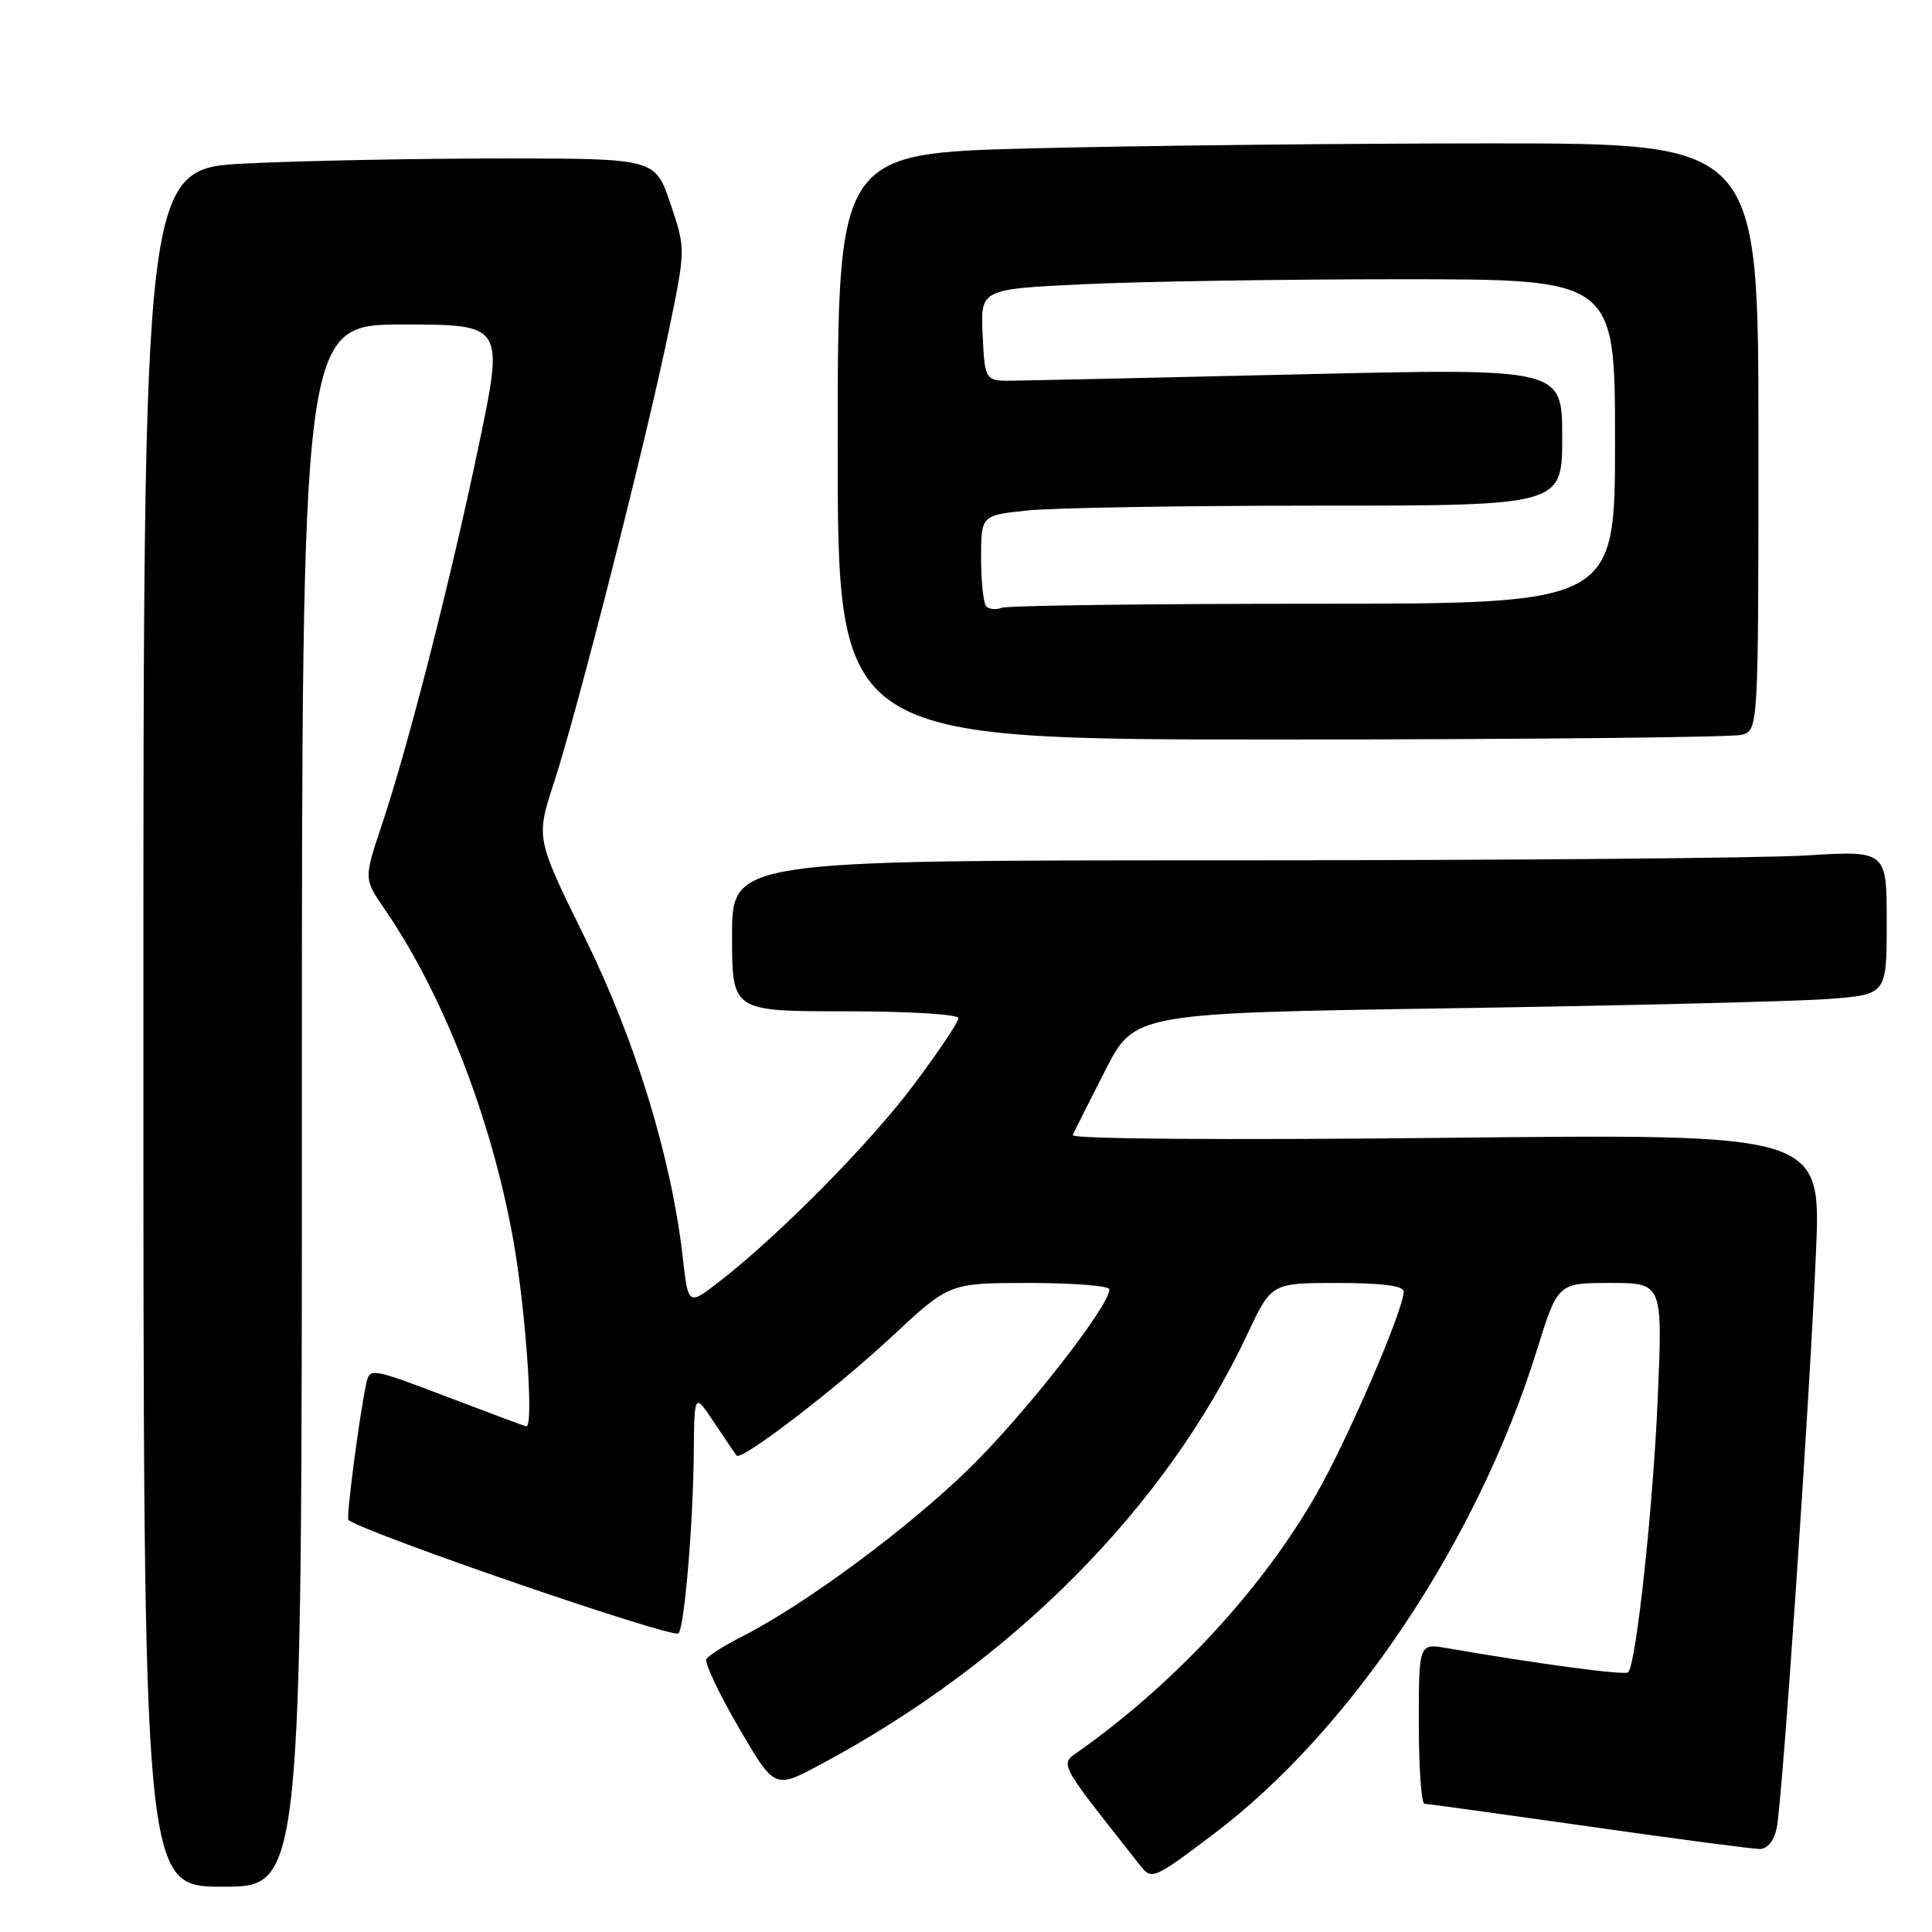 <?xml version="1.0" encoding="UTF-8" standalone="no"?>
<!DOCTYPE svg PUBLIC "-//W3C//DTD SVG 1.1//EN" "http://www.w3.org/Graphics/SVG/1.1/DTD/svg11.dtd" >
<svg xmlns="http://www.w3.org/2000/svg" xmlns:xlink="http://www.w3.org/1999/xlink" version="1.1" viewBox="0 0 256 256">
 <g >
 <path fill="currentColor"
d=" M 40.00 146.50 C 40.00 43.00 40.00 43.00 53.39 43.00 C 66.79 43.00 66.79 43.00 63.42 59.11 C 59.65 77.11 54.08 98.92 50.54 109.47 C 48.21 116.44 48.21 116.44 50.97 120.47 C 58.73 131.78 65.10 148.16 68.00 164.23 C 69.64 173.36 70.75 189.00 69.75 189.00 C 69.61 189.00 64.88 187.24 59.24 185.09 C 49.13 181.24 48.99 181.22 48.53 183.34 C 47.62 187.56 45.84 201.17 46.17 201.41 C 48.76 203.28 89.17 217.16 89.90 216.43 C 90.69 215.65 91.84 201.97 91.93 192.52 C 92.00 184.54 92.00 184.54 94.65 188.52 C 96.11 190.71 97.44 192.67 97.61 192.87 C 98.22 193.63 110.85 183.95 118.19 177.09 C 125.79 170.00 125.79 170.00 136.39 170.00 C 142.23 170.00 147.00 170.38 147.00 170.84 C 147.00 173.08 135.80 187.38 128.39 194.62 C 120.23 202.58 106.60 212.66 98.32 216.85 C 96.02 218.02 93.90 219.35 93.61 219.82 C 93.32 220.29 95.23 224.35 97.86 228.86 C 102.63 237.05 102.63 237.05 108.56 233.89 C 134.08 220.30 154.49 199.75 165.30 176.75 C 168.47 170.00 168.47 170.00 177.24 170.00 C 183.07 170.00 186.00 170.38 186.00 171.13 C 186.00 173.52 178.52 190.87 174.37 198.09 C 167.29 210.42 156.13 222.56 143.54 231.64 C 140.30 233.99 139.62 232.58 151.07 247.18 C 152.61 249.13 152.83 249.04 160.76 243.06 C 178.93 229.37 195.75 204.22 203.62 178.98 C 206.41 170.00 206.41 170.00 213.36 170.00 C 220.31 170.00 220.31 170.00 219.66 185.25 C 219.05 199.71 216.80 220.53 215.74 221.59 C 215.32 222.02 203.68 220.46 191.75 218.39 C 188.00 217.74 188.00 217.74 188.00 228.37 C 188.00 234.22 188.34 239.01 188.75 239.01 C 189.16 239.02 198.95 240.37 210.50 242.01 C 222.05 243.66 232.25 245.00 233.17 245.00 C 234.19 245.00 235.07 243.92 235.42 242.25 C 236.17 238.68 239.76 186.04 240.63 165.86 C 241.30 150.23 241.30 150.23 191.52 150.77 C 162.13 151.08 141.90 150.93 142.14 150.40 C 142.36 149.91 144.29 146.07 146.43 141.87 C 150.32 134.24 150.32 134.24 192.41 133.60 C 215.56 133.24 237.99 132.69 242.25 132.37 C 250.00 131.79 250.00 131.79 250.00 122.24 C 250.00 112.70 250.00 112.70 239.34 113.35 C 233.48 113.71 199.06 114.00 162.84 114.00 C 97.00 114.00 97.00 114.00 97.00 124.00 C 97.00 134.00 97.00 134.00 112.00 134.00 C 120.39 134.00 127.00 134.40 127.00 134.91 C 127.00 135.42 124.36 139.35 121.14 143.66 C 115.32 151.45 103.30 163.62 95.35 169.79 C 91.20 173.01 91.20 173.01 90.49 166.76 C 88.99 153.49 84.24 137.95 77.51 124.27 C 71.00 111.05 71.00 111.05 73.41 103.68 C 76.50 94.22 85.50 58.84 88.53 44.25 C 90.87 32.99 90.87 32.99 88.84 27.00 C 86.82 21.00 86.82 21.00 66.57 21.00 C 55.43 21.00 40.17 21.29 32.66 21.66 C 19.00 22.31 19.00 22.31 19.00 136.16 C 19.00 250.00 19.00 250.00 29.50 250.00 C 40.00 250.00 40.00 250.00 40.00 146.50 Z  M 230.75 97.37 C 233.00 96.77 233.00 96.77 233.00 57.88 C 233.00 19.00 233.00 19.00 197.66 19.00 C 178.23 19.00 150.78 19.30 136.66 19.66 C 111.00 20.32 111.00 20.32 111.00 59.16 C 111.00 98.00 111.00 98.00 169.75 97.99 C 202.06 97.98 229.51 97.70 230.75 97.37 Z  M 130.70 80.36 C 130.31 79.98 130.00 77.11 130.00 73.98 C 130.00 68.28 130.00 68.28 136.15 67.64 C 139.53 67.29 156.85 67.00 174.65 67.00 C 207.00 67.00 207.00 67.00 207.00 57.90 C 207.00 48.80 207.00 48.80 172.75 49.59 C 153.91 50.03 136.70 50.41 134.50 50.44 C 130.50 50.50 130.50 50.50 130.21 44.41 C 129.91 38.31 129.91 38.31 143.61 37.66 C 151.15 37.30 170.07 37.00 185.66 37.00 C 214.00 37.00 214.00 37.00 214.00 58.50 C 214.00 80.00 214.00 80.00 174.08 80.00 C 152.13 80.00 133.54 80.24 132.78 80.53 C 132.02 80.82 131.08 80.75 130.70 80.36 Z "/>
</g>
</svg>